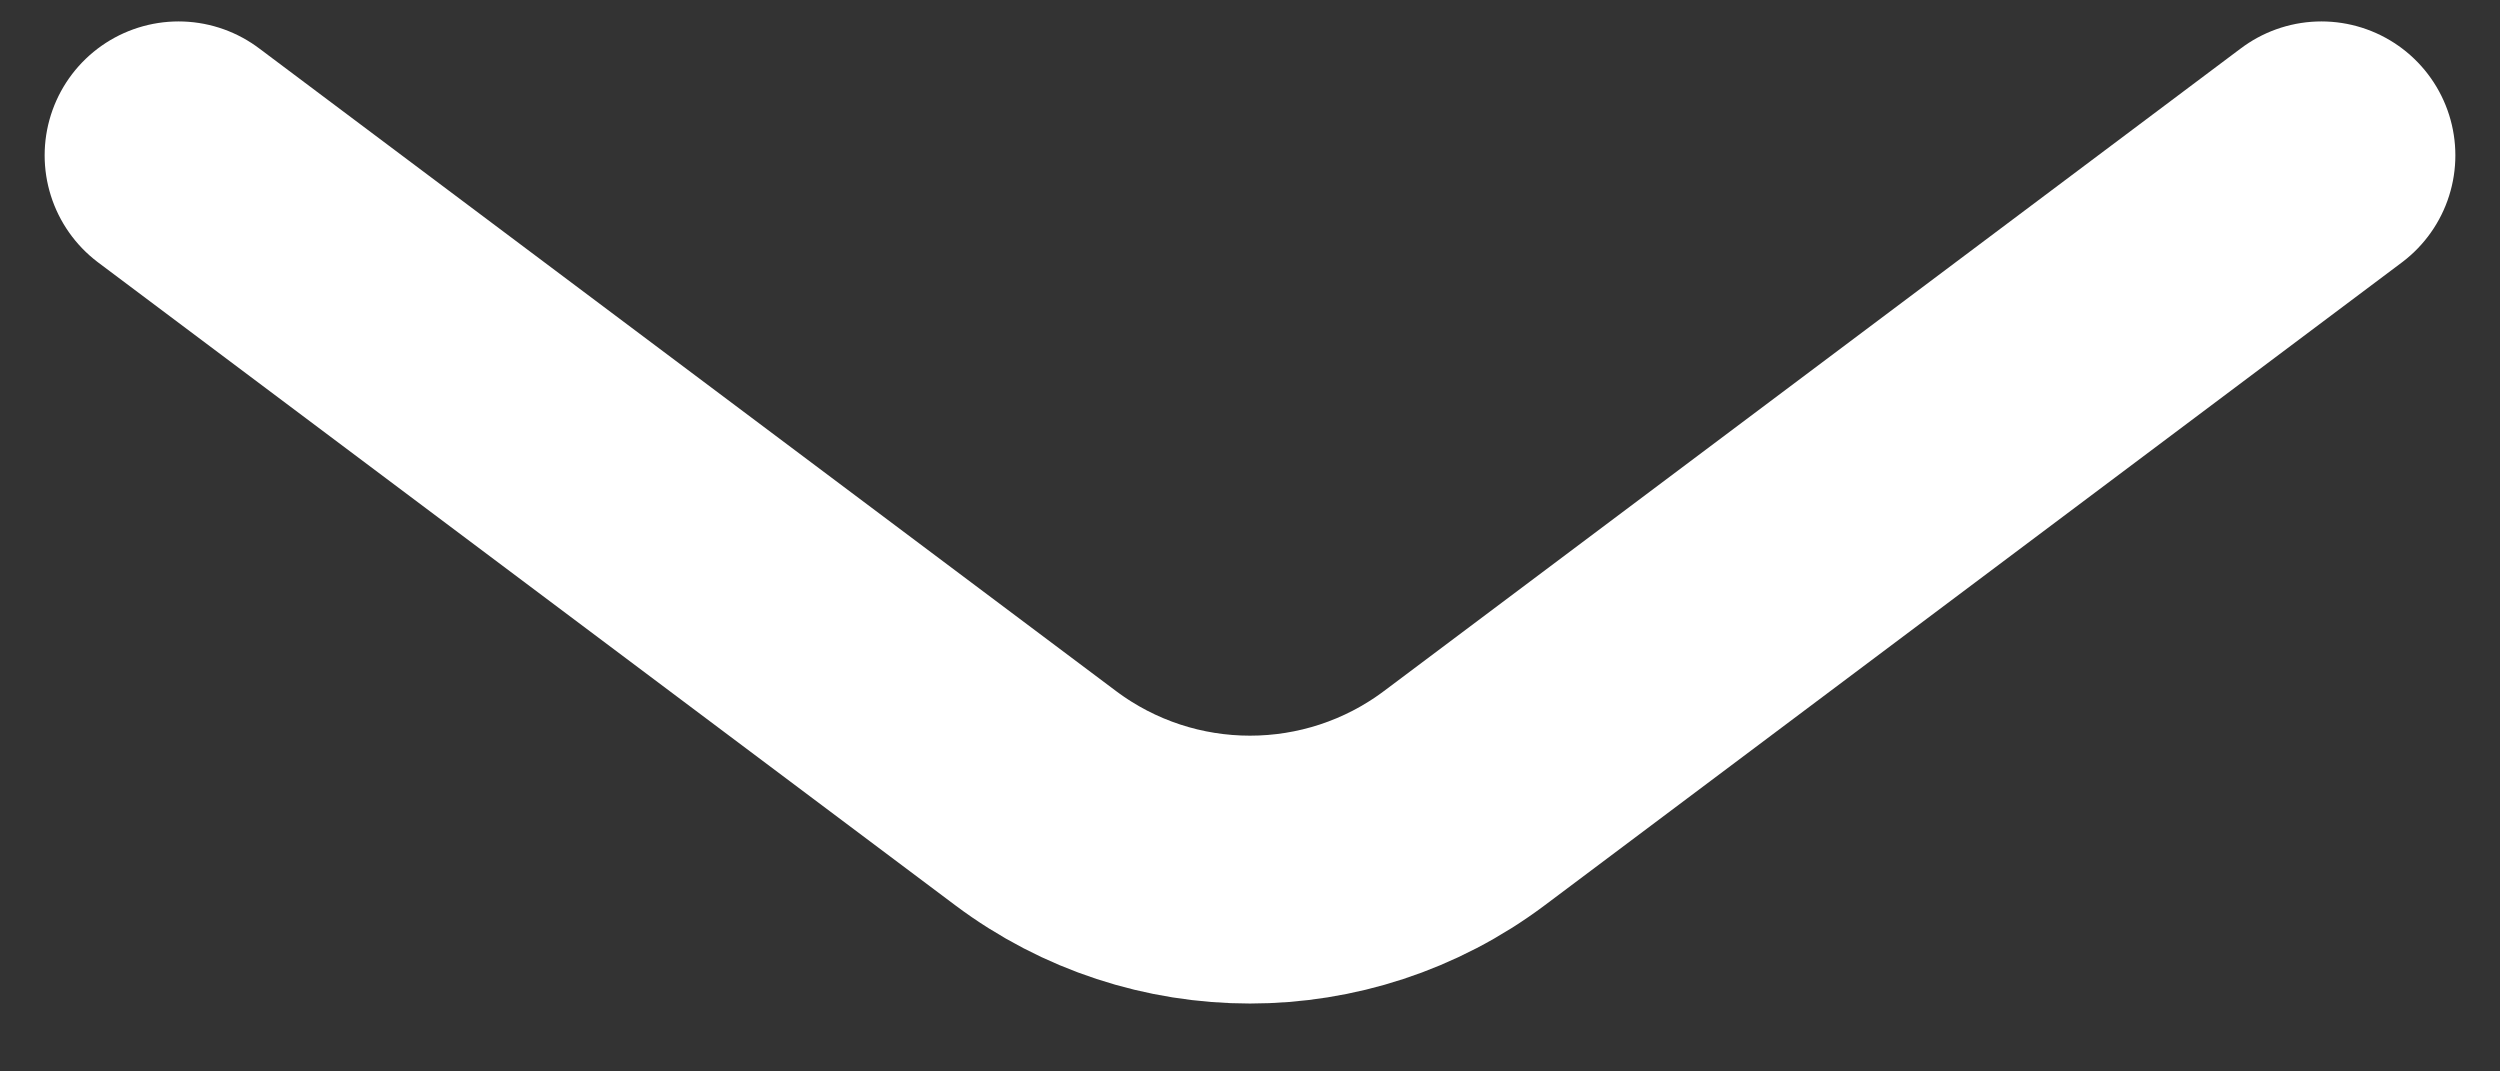 <svg width="14" height="6" viewBox="0 0 14 6" fill="none" xmlns="http://www.w3.org/2000/svg">
<rect x="0" y="0" width="14" height="6" fill="#333333" stroke="none"/>
<path d="M1 0.87L5.8 4.47C6.511 5.003 7.489 5.003 8.2 4.47L13 0.87" stroke="white" stroke-width="1.5" stroke-linecap="round" stroke-linejoin="round"/>
</svg>
